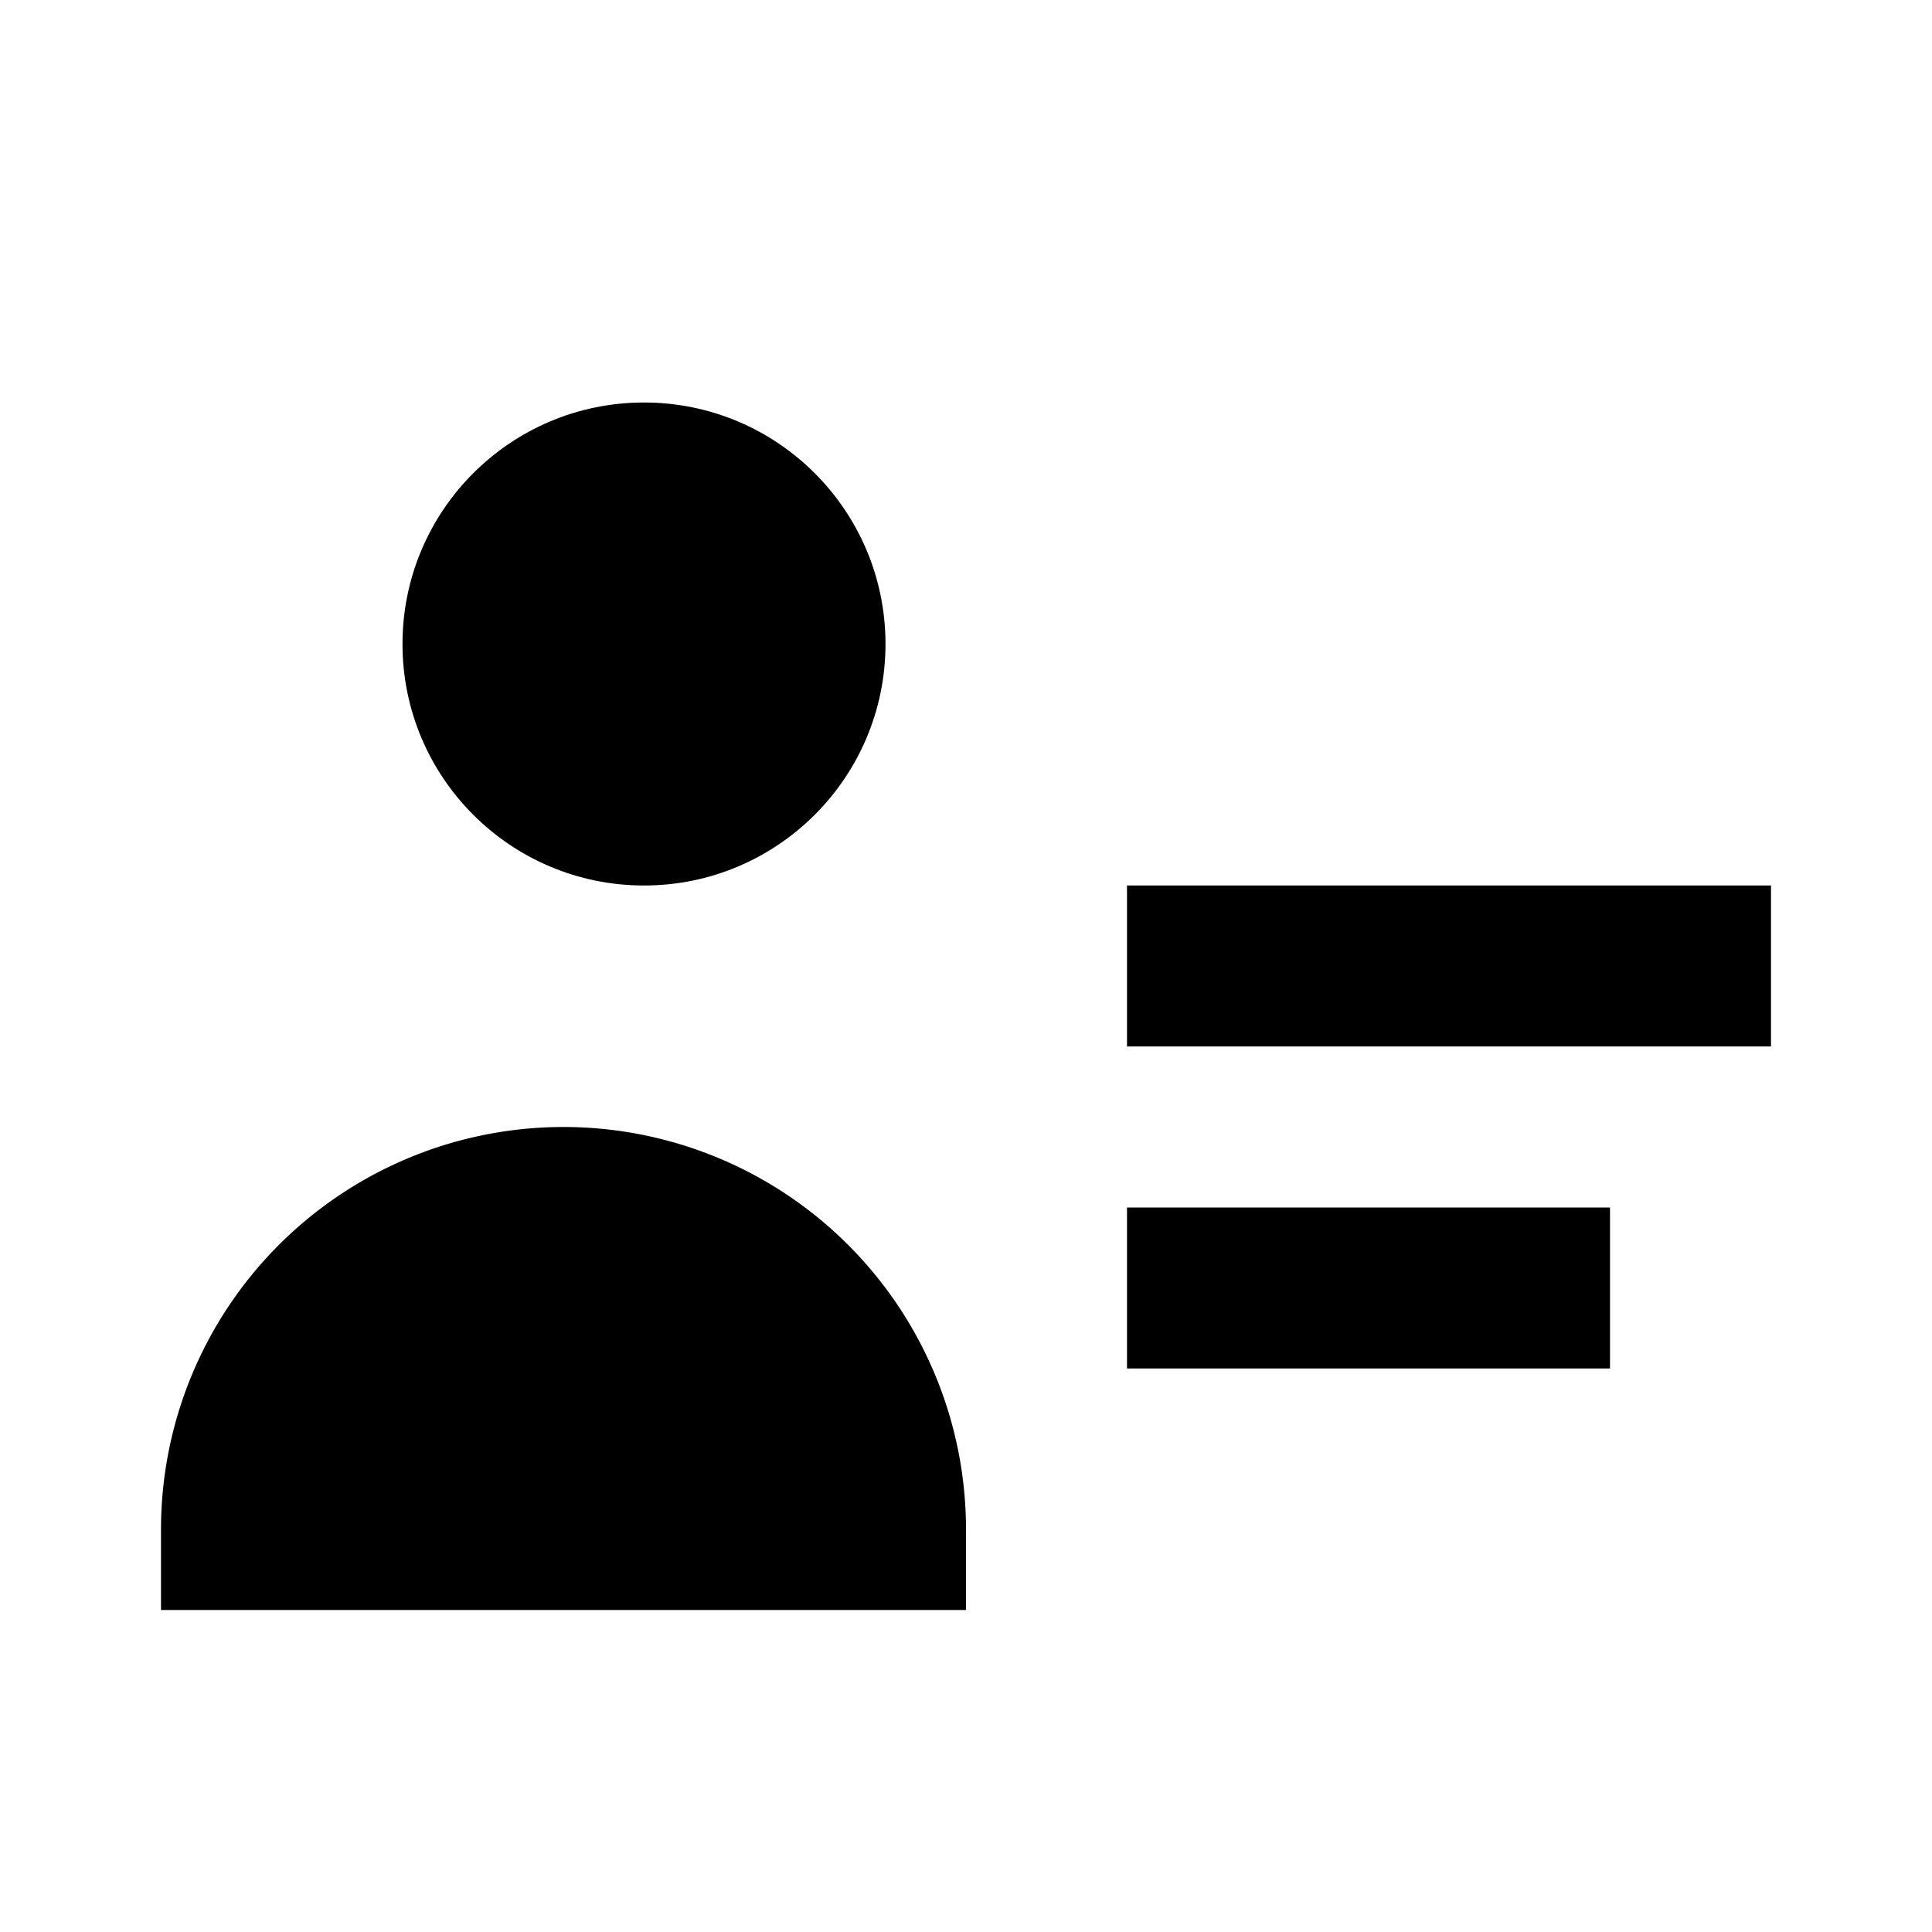 <svg xmlns="http://www.w3.org/2000/svg" viewBox="0 0 24 24"><circle cx="8" cy="8" r="3" fill="currentColor"/><path fill="currentColor" d="M2 20v-1a5 5 0 0 1 10 0v1H2zm12-9h8v2h-8zm0 4h6v2h-6z"/></svg>